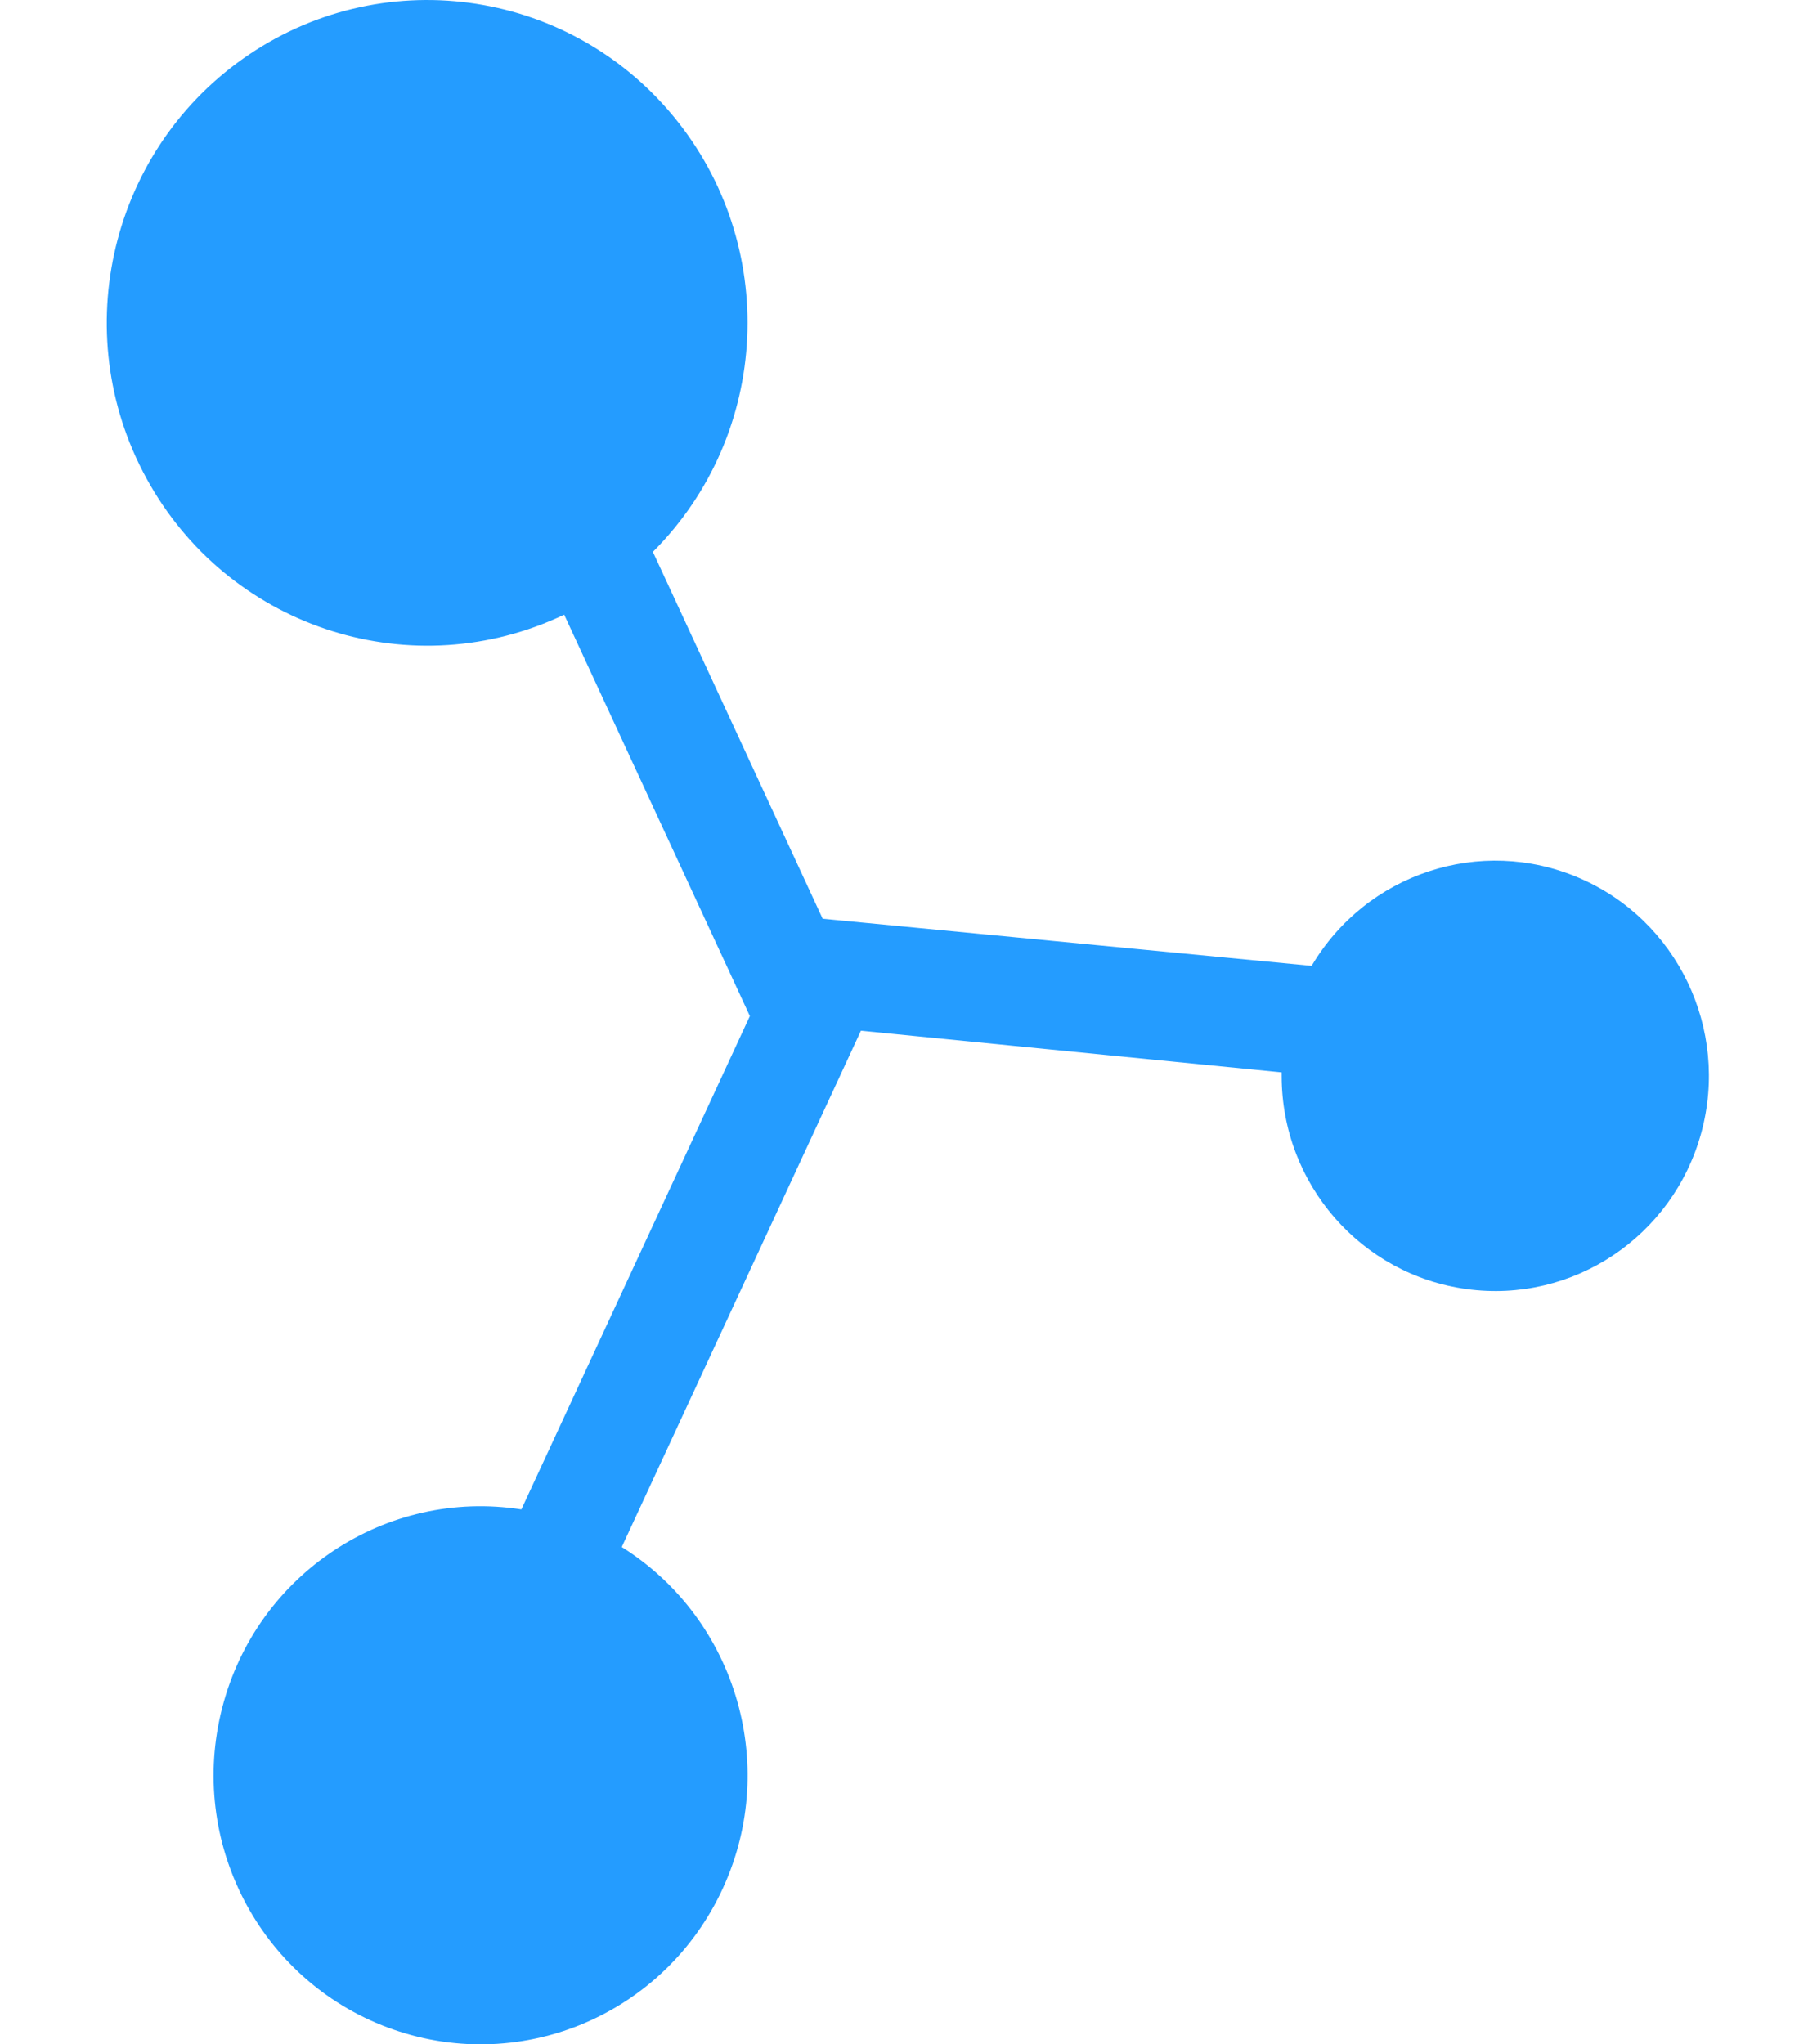 <?xml version="1.0" encoding="UTF-8"?>
<svg width="16px" height="18px" viewBox="0 0 16 18" version="1.1" xmlns="http://www.w3.org/2000/svg" xmlns:xlink="http://www.w3.org/1999/xlink">
    <!-- Generator: Sketch 51.3 (57544) - http://www.bohemiancoding.com/sketch -->
    <title>icon_graphic_normal</title>
    <desc>Created with Sketch.</desc>
    <defs></defs>
    <g id="系统管理员" stroke="none" stroke-width="1" fill="none" fill-rule="evenodd">
        <g id="快捷跳转板块" transform="translate(-631, -502)">
            <g id="Group-6" transform="translate(594, 347)">
                <g id="icon_graphic_normal" transform="translate(31, 150)">
                    <g fill-rule="evenodd">
                        <rect id="Rectangle-4" fill="#FFFFFF" opacity="0" x="0" y="0" width="28" height="28"></rect>
                        <path d="M13.244,13.089 L11.749,9.859 C12.789,8.819 12.865,7.15 11.925,6.018 C10.985,4.886 9.341,4.668 8.141,5.516 C6.942,6.363 6.586,7.995 7.323,9.271 C8.059,10.547 9.643,11.043 10.968,10.412 L12.603,13.946 L10.591,18.29 C9.399,18.104 8.26,18.858 7.957,20.035 C7.653,21.211 8.282,22.428 9.413,22.851 C10.545,23.275 11.81,22.766 12.342,21.675 C12.874,20.584 12.499,19.264 11.475,18.621 L13.581,14.075 L17.286,14.442 L17.286,14.473 C17.286,15.422 17.983,16.224 18.916,16.35 C19.849,16.477 20.731,15.889 20.981,14.974 C21.23,14.06 20.77,13.1 19.903,12.729 C19.037,12.358 18.032,12.689 17.55,13.504 L13.243,13.089 L13.244,13.089 Z" id="Shape" fill="#249CFF" fill-rule="nonzero"></path>
                    </g>
                    <path d="" id="Path-2" stroke="#979797"></path>
                </g>
            </g>
        </g>
    </g>
</svg>